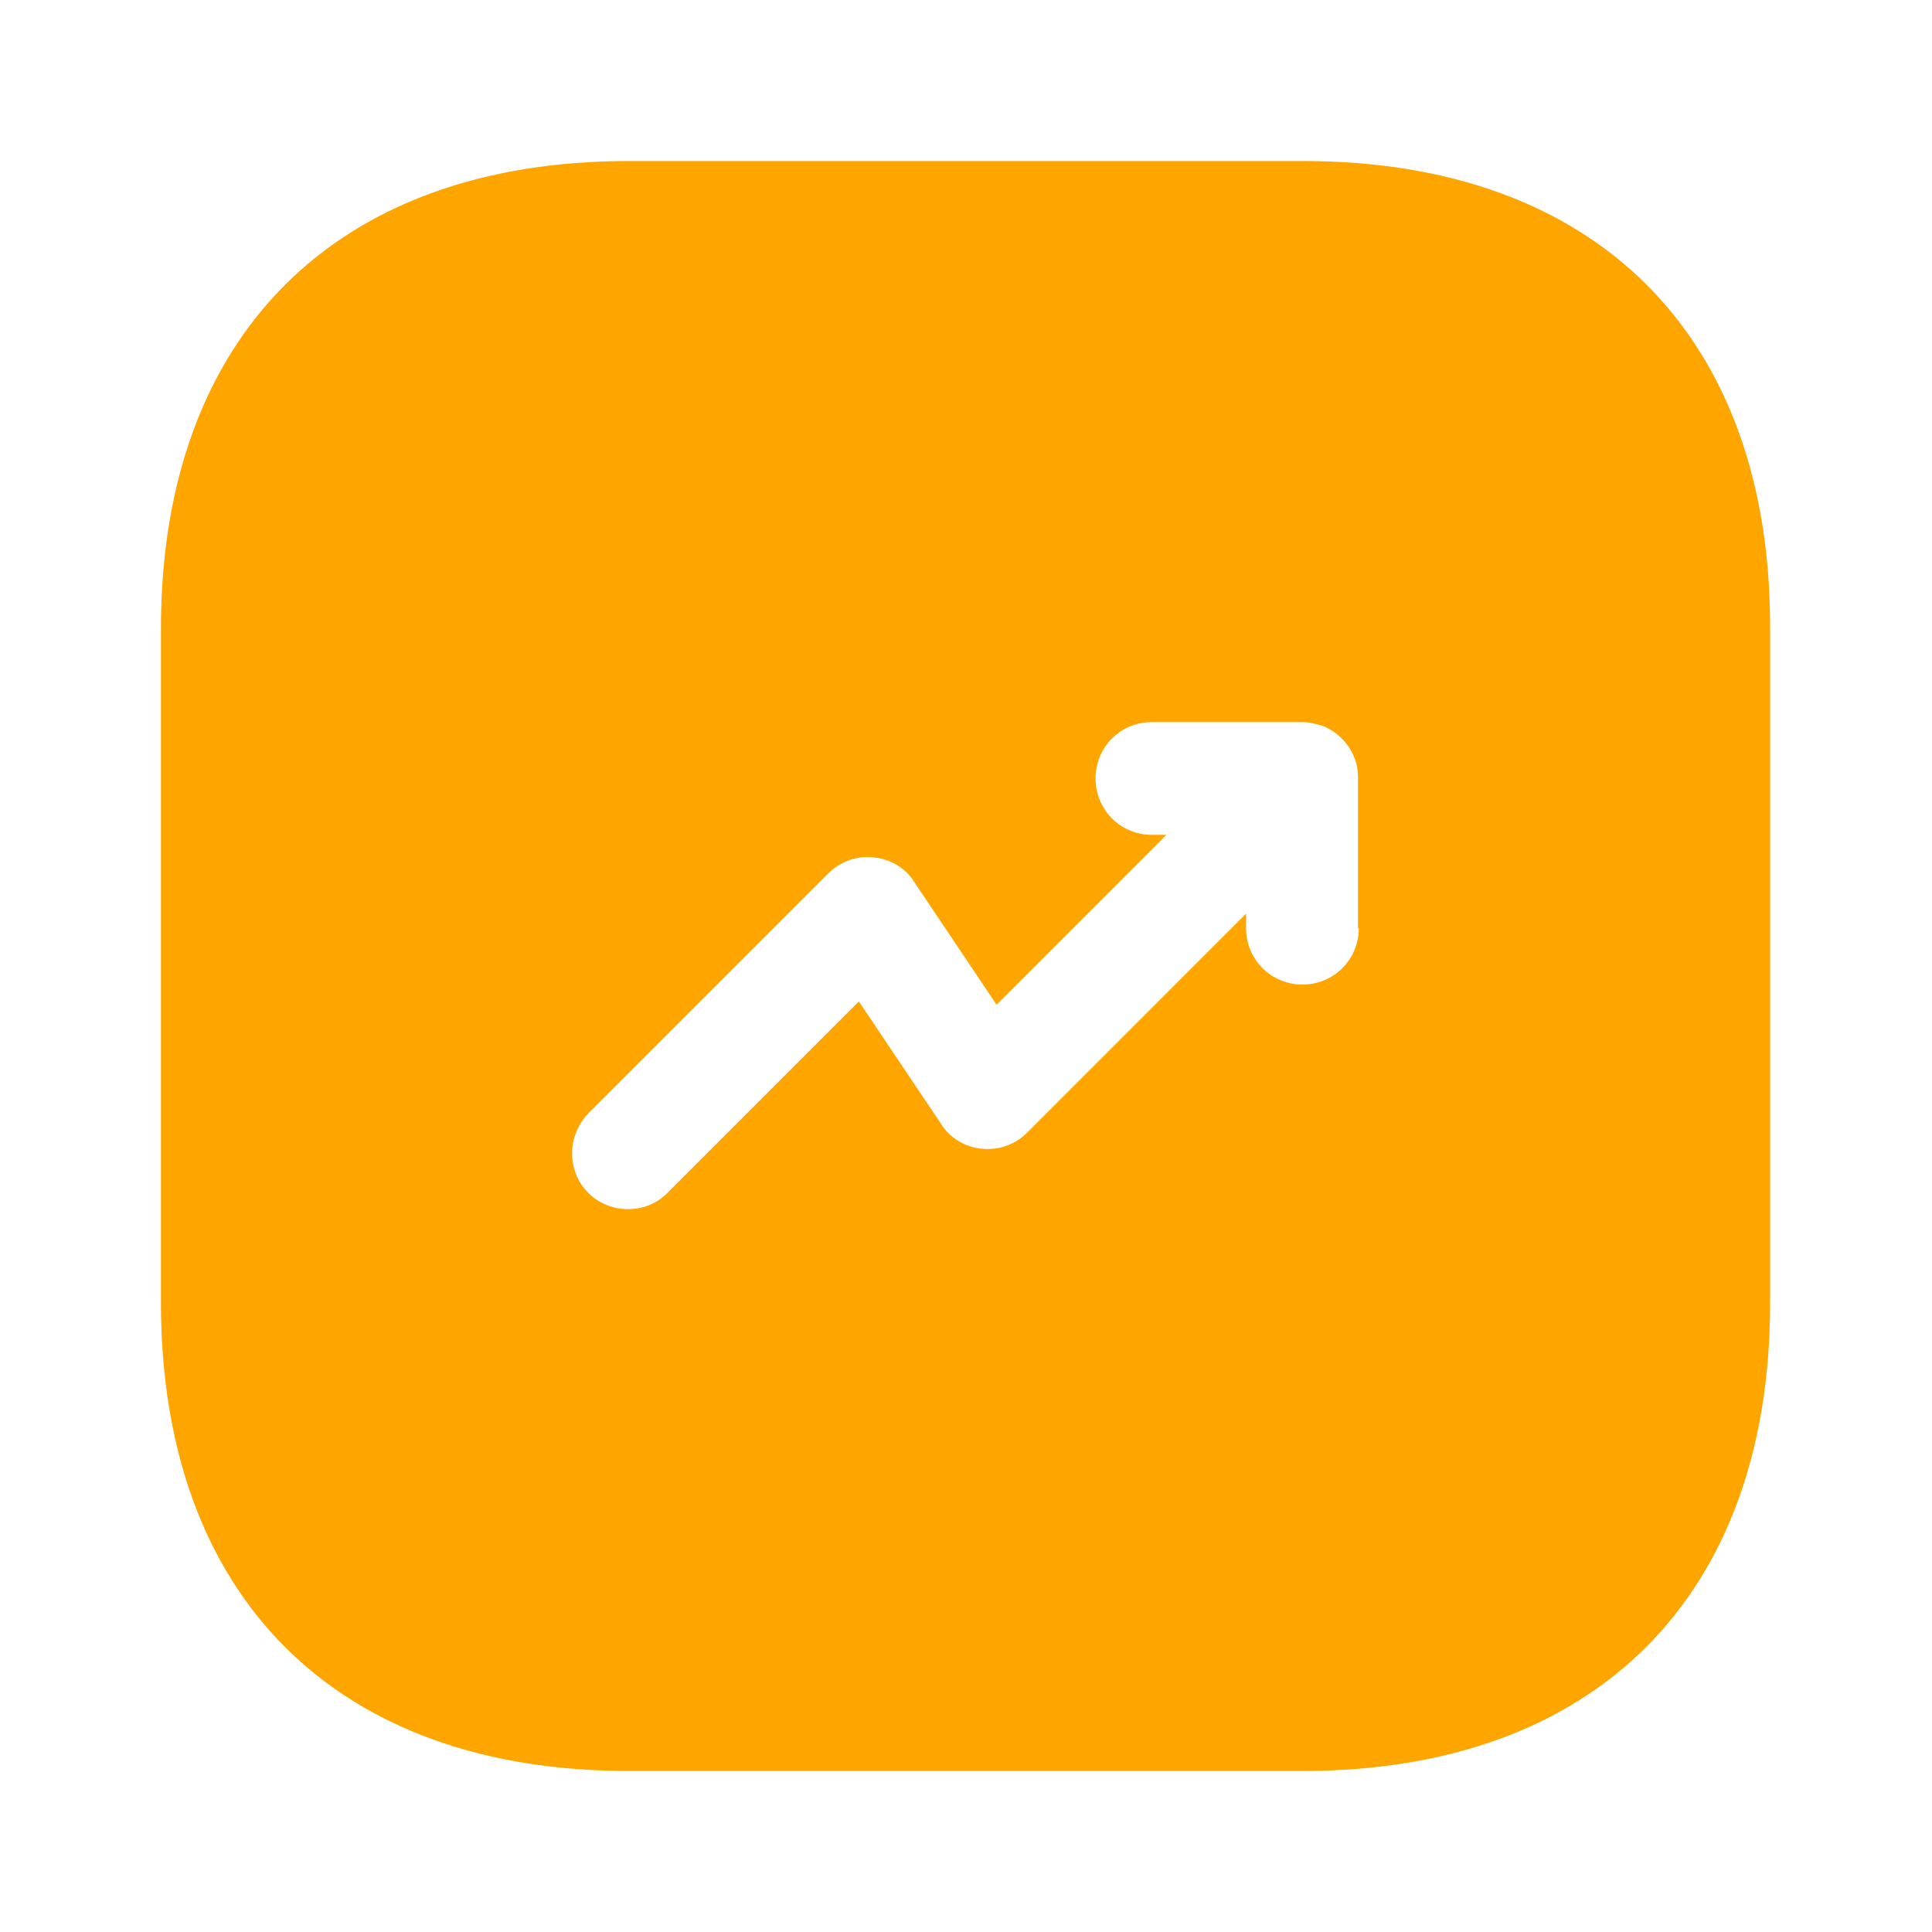 <svg width="20" height="20" viewBox="0 0 20 20" fill="none" xmlns="http://www.w3.org/2000/svg">
<path d="M13.491 1.667H6.508C3.474 1.667 1.666 3.475 1.666 6.508V13.483C1.666 16.525 3.474 18.333 6.508 18.333H13.483C16.516 18.333 18.324 16.525 18.324 13.492V6.508C18.333 3.475 16.524 1.667 13.491 1.667ZM14.066 9.608C14.066 9.933 13.808 10.192 13.483 10.192C13.158 10.192 12.899 9.933 12.899 9.608V9.458L10.633 11.725C10.508 11.85 10.341 11.908 10.166 11.892C9.991 11.875 9.833 11.783 9.741 11.633L8.891 10.367L6.908 12.35C6.791 12.467 6.649 12.517 6.499 12.517C6.349 12.517 6.199 12.458 6.091 12.35C5.866 12.125 5.866 11.758 6.091 11.525L8.574 9.042C8.699 8.917 8.866 8.858 9.041 8.875C9.216 8.892 9.374 8.983 9.466 9.133L10.316 10.4L12.074 8.642H11.924C11.599 8.642 11.341 8.383 11.341 8.058C11.341 7.733 11.599 7.475 11.924 7.475H13.474C13.549 7.475 13.624 7.492 13.699 7.517C13.841 7.575 13.958 7.692 14.016 7.833C14.049 7.908 14.058 7.983 14.058 8.058V9.608H14.066Z" fill="#FFA500"/>
</svg>
